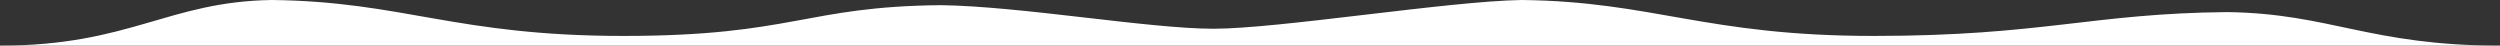 <svg version="1.1" id="Layer_1" xmlns="http://www.w3.org/2000/svg" x="0" y="0" width="1444.787" height="26.368" viewBox="161.469 1.843 1444.787 26.368" xml:space="preserve"><rect x="161.469" y="1.843" width="1444.787" height="26.368" fill="#333333" stroke="none"/><path fill="#FFF" d="M1606.256 28.211c-75.248 0-98.074-18.562-157.573-19.379-78.243.705-106.74 13.778-204.403 13.778-97.248 0-127.146-19.9-203.489-20.768-42.406.694-140.524 16.612-177.925 16.612S751.718 5.469 705.289 4.832c-78.242.705-85.739 17.778-183.402 17.778-97.248 0-127.146-19.9-203.489-20.768-59.949.981-81.93 26.368-156.929 26.368h1444.787z"/></svg>